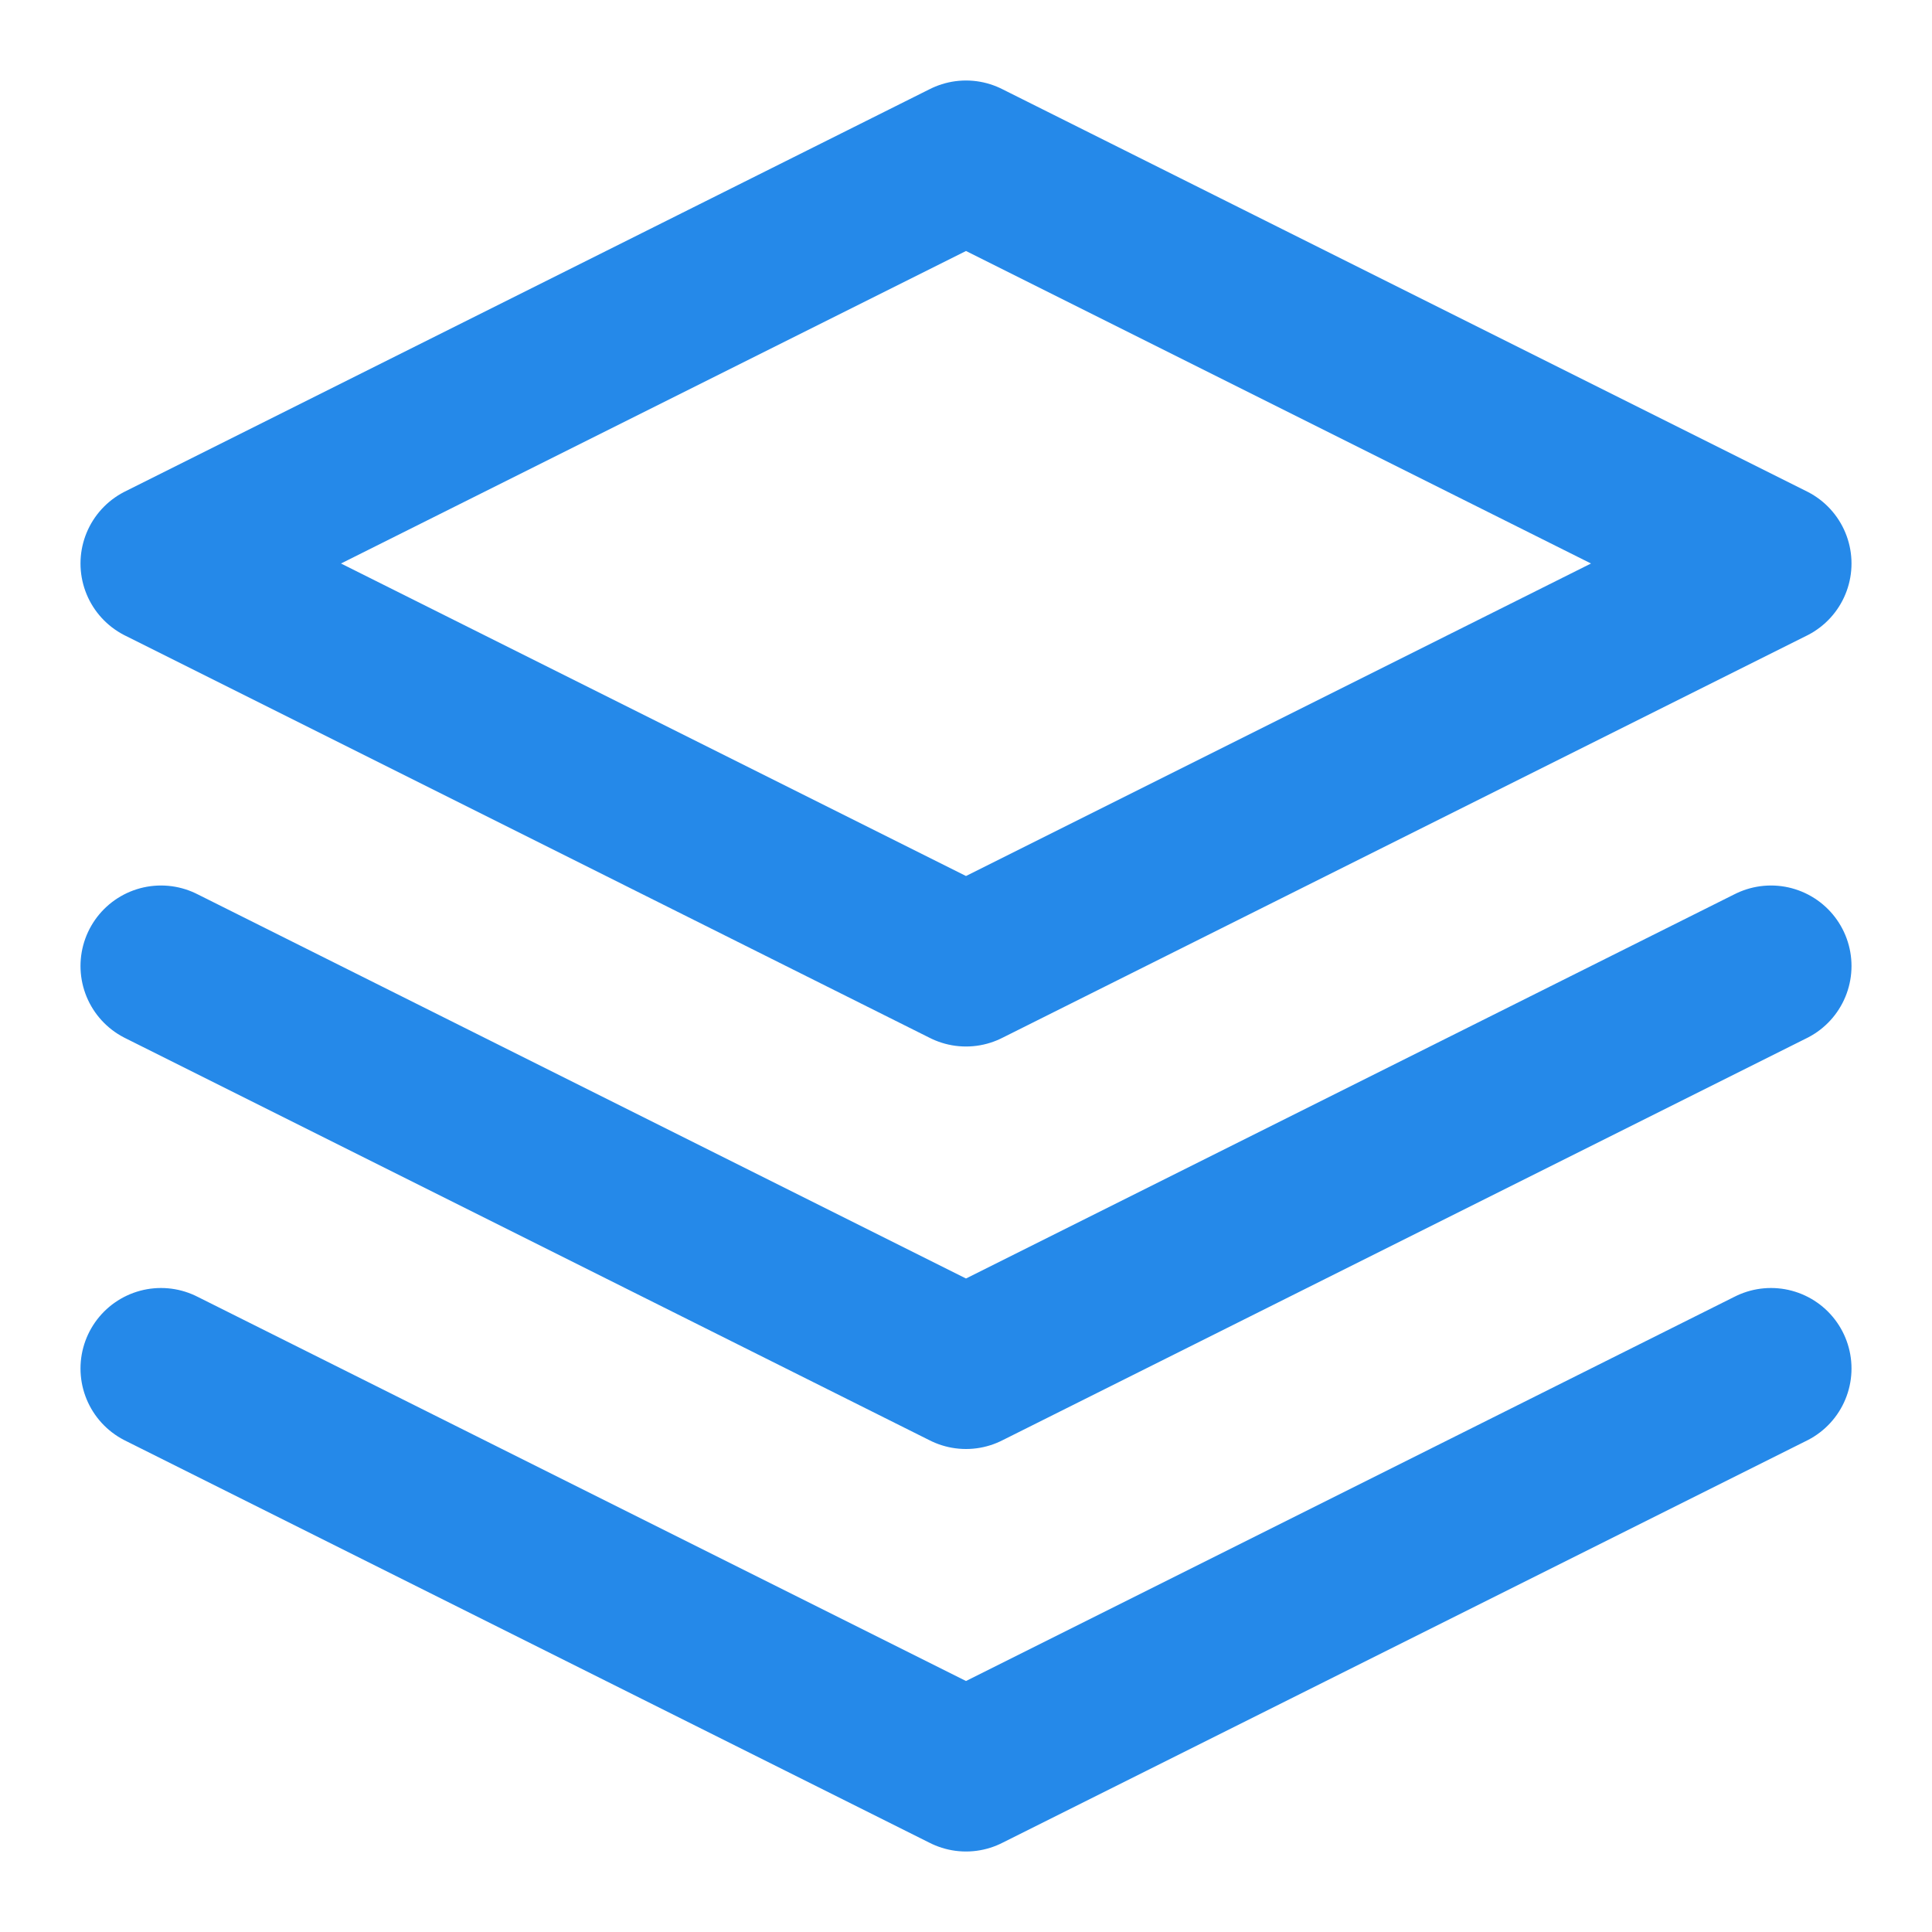 <svg xmlns="http://www.w3.org/2000/svg" viewBox="0 0 24 24" width="24" height="24" fill="none" stroke="#2589e9" stroke-width="2" stroke-linecap="round" stroke-linejoin="round">
  <path d="M12 2L2 7l10 5 10-5-10-5zM2 17l10 5 10-5M2 12l10 5 10-5"></path>
</svg>